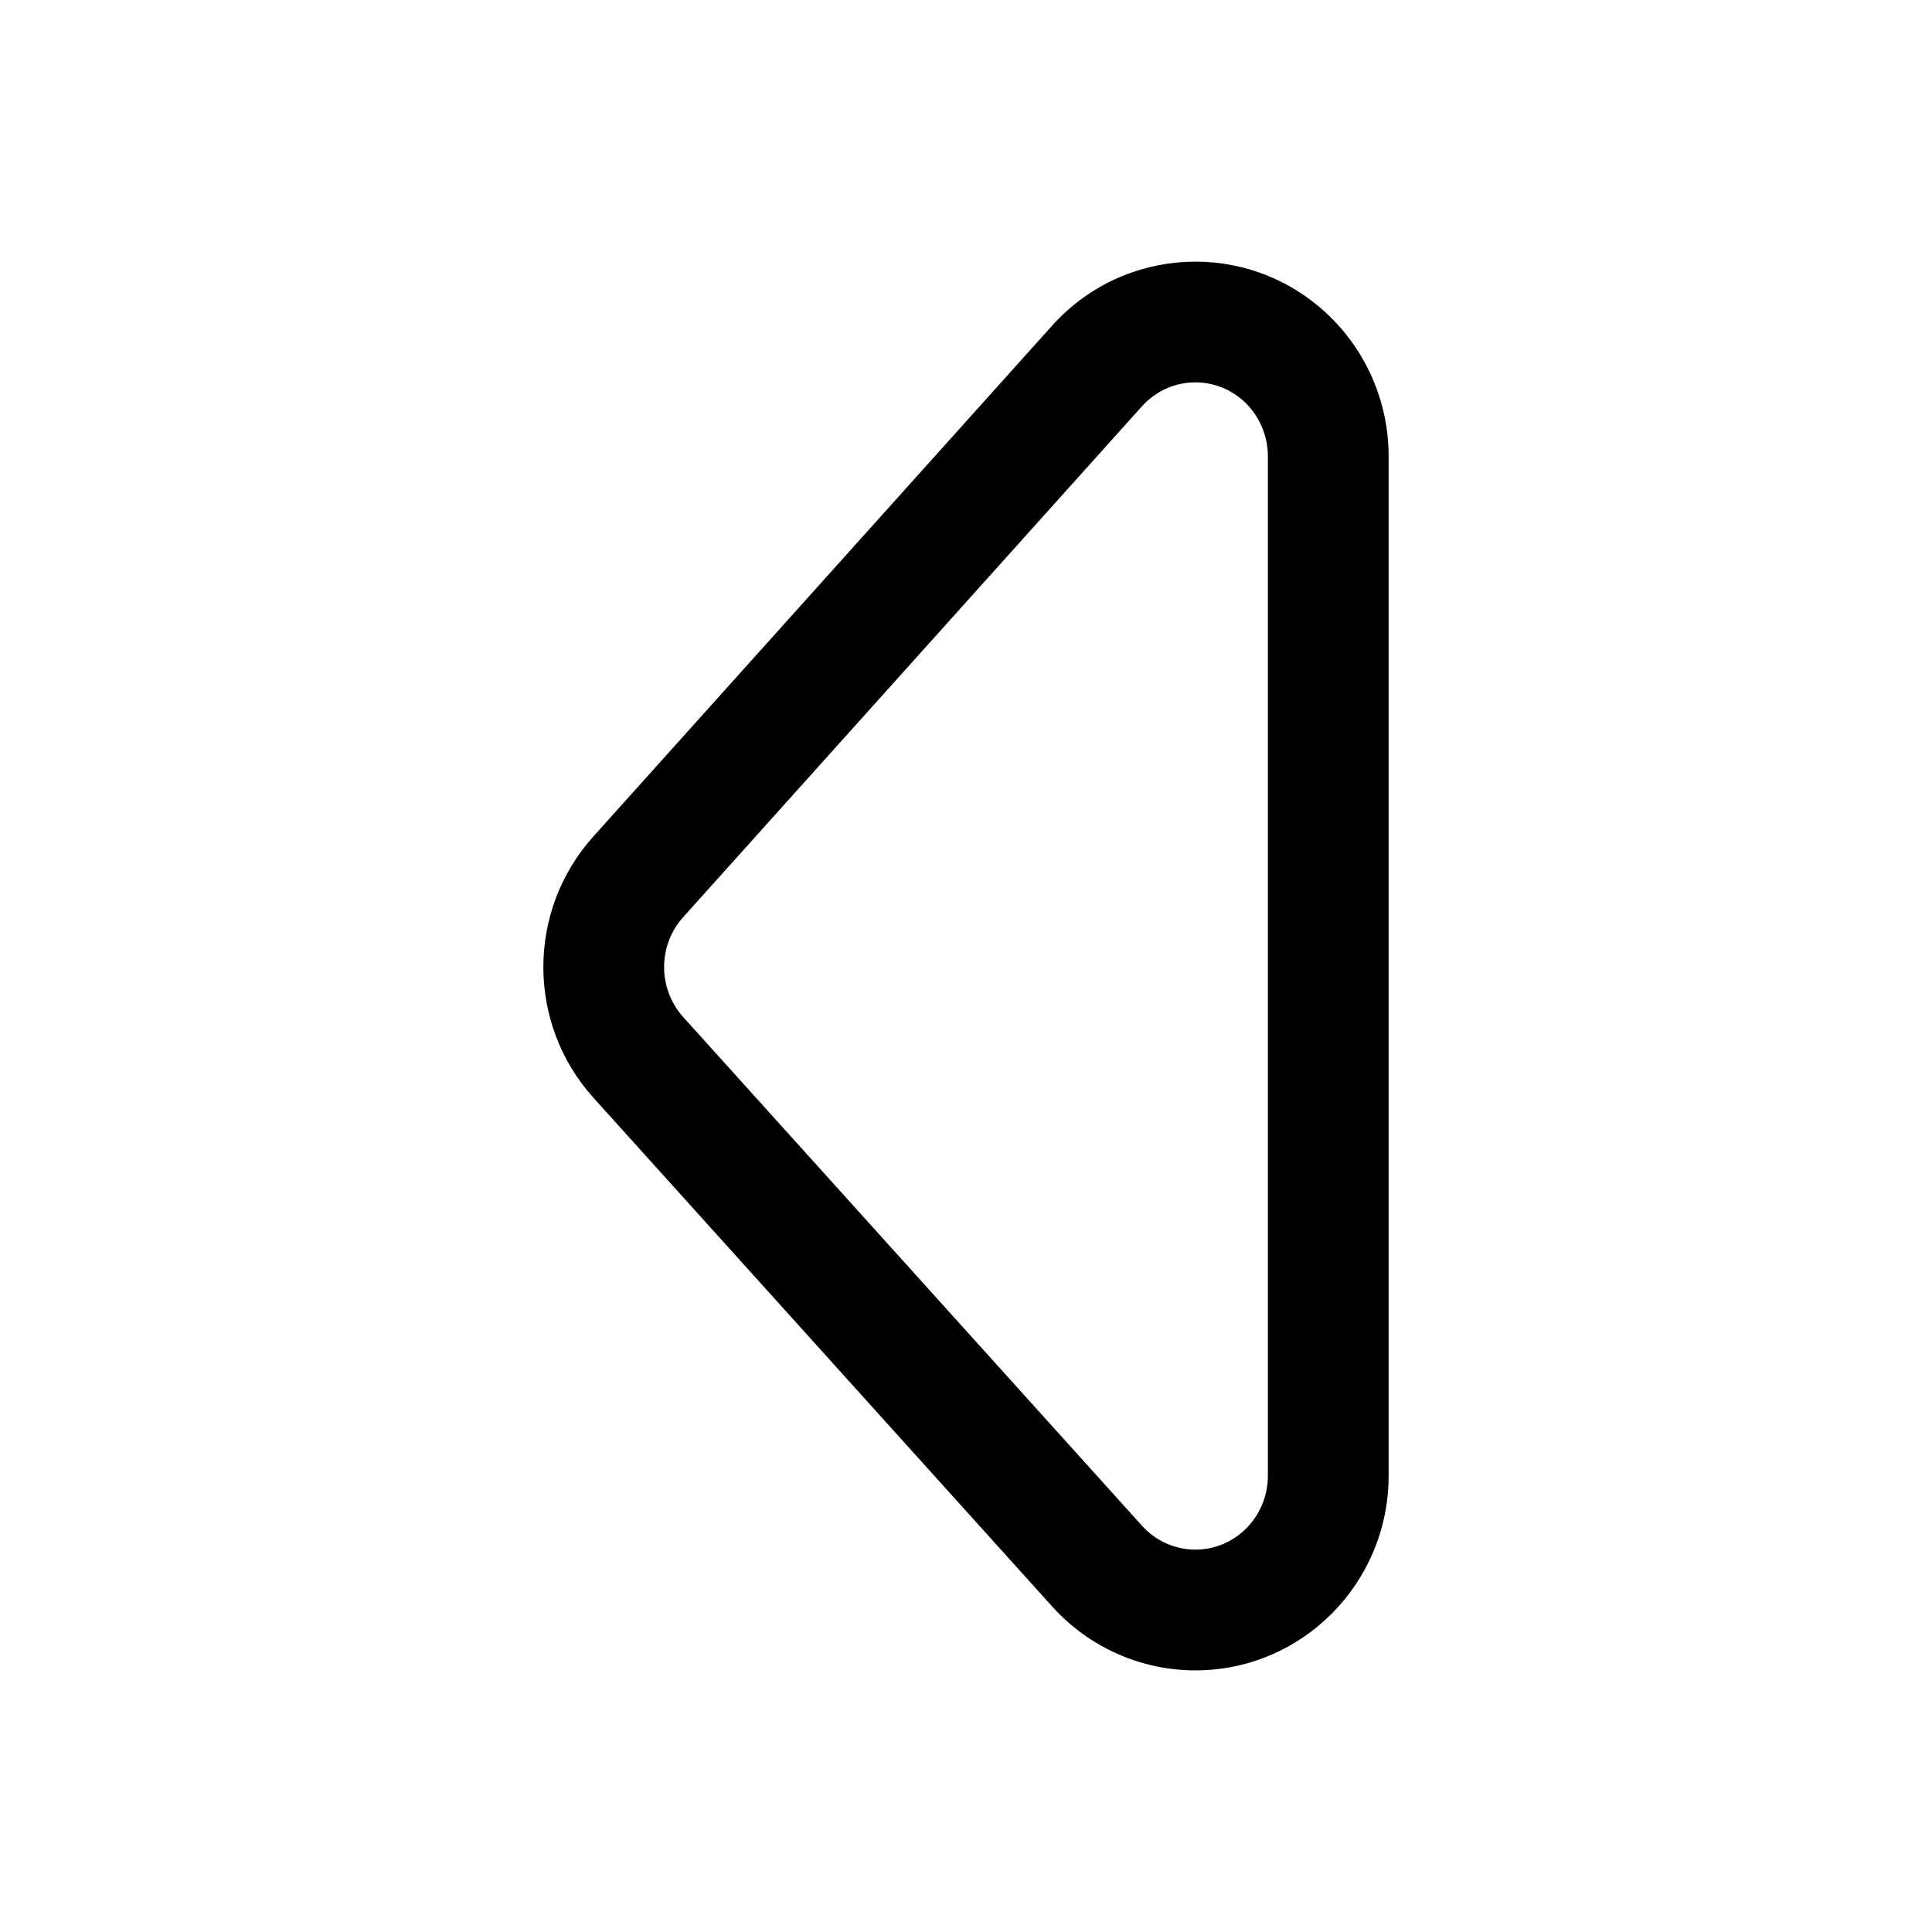 <svg viewBox="0 0 24 24" xmlns="http://www.w3.org/2000/svg"
	xmlns:xlink="http://www.w3.org/1999/xlink">
	<defs />
	<path id="形状结合"
		d="M7.373 13.638L13.072 19.958C13.527 20.462 14.172 20.75 14.849 20.75C16.177 20.75 17.25 19.666 17.25 18.332L17.25 5.668C17.25 4.987 16.965 4.338 16.465 3.88C15.482 2.979 13.96 3.054 13.069 4.046L7.37 10.392C6.542 11.314 6.543 12.718 7.373 13.638ZM14.185 5.048L8.486 11.394C8.171 11.745 8.171 12.283 8.487 12.634L14.186 18.953C14.357 19.143 14.598 19.25 14.849 19.25C15.345 19.25 15.75 18.841 15.75 18.332L15.75 5.668C15.75 5.407 15.641 5.159 15.452 4.985C15.084 4.649 14.519 4.676 14.185 5.048Z"
		clip-rule="evenodd" fill-rule="evenodd" fill-opacity="1" />
</svg>